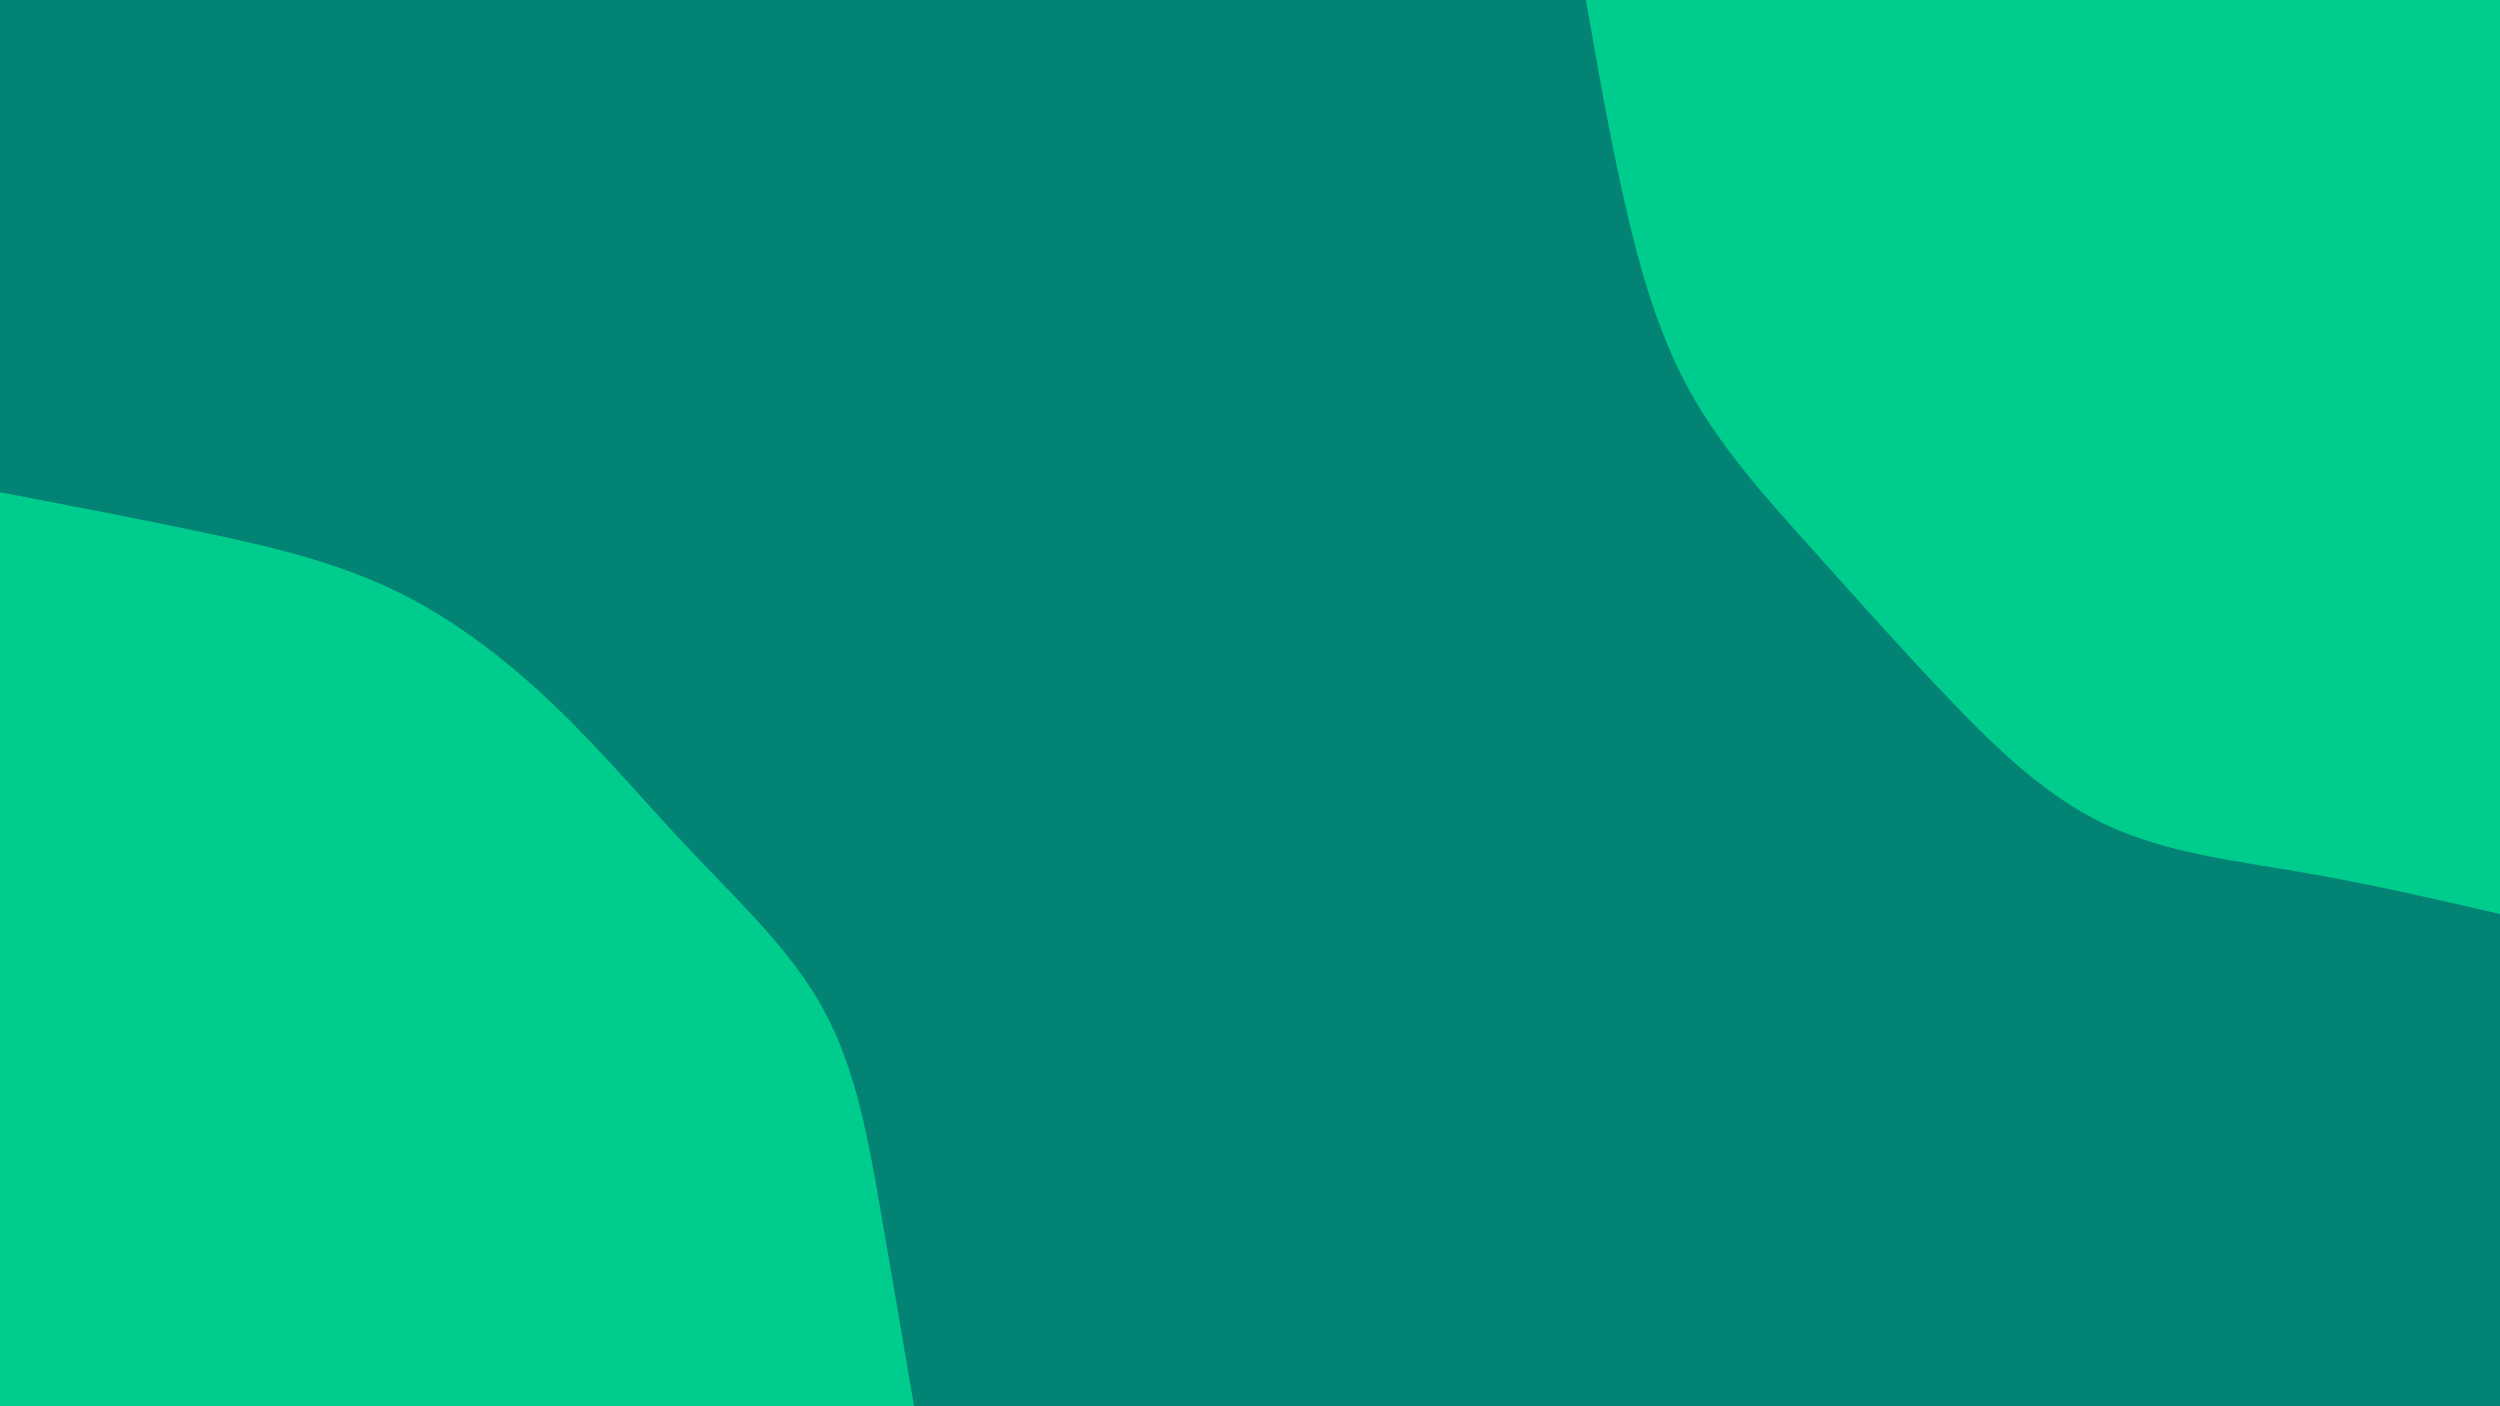 <svg id="visual" viewBox="0 0 1920 1080" width="1920" height="1080" xmlns="http://www.w3.org/2000/svg" xmlns:xlink="http://www.w3.org/1999/xlink" version="1.1"><rect x="0" y="0" width="1920" height="1080" fill="#038373"></rect><defs><linearGradient id="grad1_0" x1="43.8%" y1="0%" x2="100%" y2="100%"><stop offset="14.444%" stop-color="#038373" stop-opacity="1"></stop><stop offset="85.556%" stop-color="#038373" stop-opacity="1"></stop></linearGradient></defs><defs><linearGradient id="grad2_0" x1="0%" y1="0%" x2="56.3%" y2="100%"><stop offset="14.444%" stop-color="#038373" stop-opacity="1"></stop><stop offset="85.556%" stop-color="#038373" stop-opacity="1"></stop></linearGradient></defs><g transform="translate(1920, 0)"><path d="M0 702C-50.5 690.3 -100.9 678.7 -152.9 669.8C-204.8 660.9 -258.3 654.8 -304.6 632.5C-350.9 610.2 -389.9 571.7 -425.8 534C-461.7 496.3 -494.5 459.4 -528.5 421.5C-562.6 383.6 -597.9 344.6 -622.6 299.8C-647.2 255 -661.2 204.5 -672.7 153.5C-684.2 102.6 -693.1 51.3 -702 0L0 0Z" fill="#00CC8E"></path></g><g transform="translate(0, 1080)"><path d="M0 -702C51.1 -692.2 102.2 -682.4 153.3 -671.7C204.4 -661 255.4 -649.3 302 -627.1C348.6 -604.8 390.7 -572 427.7 -536.3C464.7 -500.7 496.6 -462.3 532.4 -424.6C568.2 -386.8 607.9 -349.7 632.5 -304.6C657.1 -259.5 666.6 -206.3 675.6 -154.2C684.7 -102.1 693.3 -51.1 702 0L0 0Z" fill="#00CC8E"></path></g></svg>